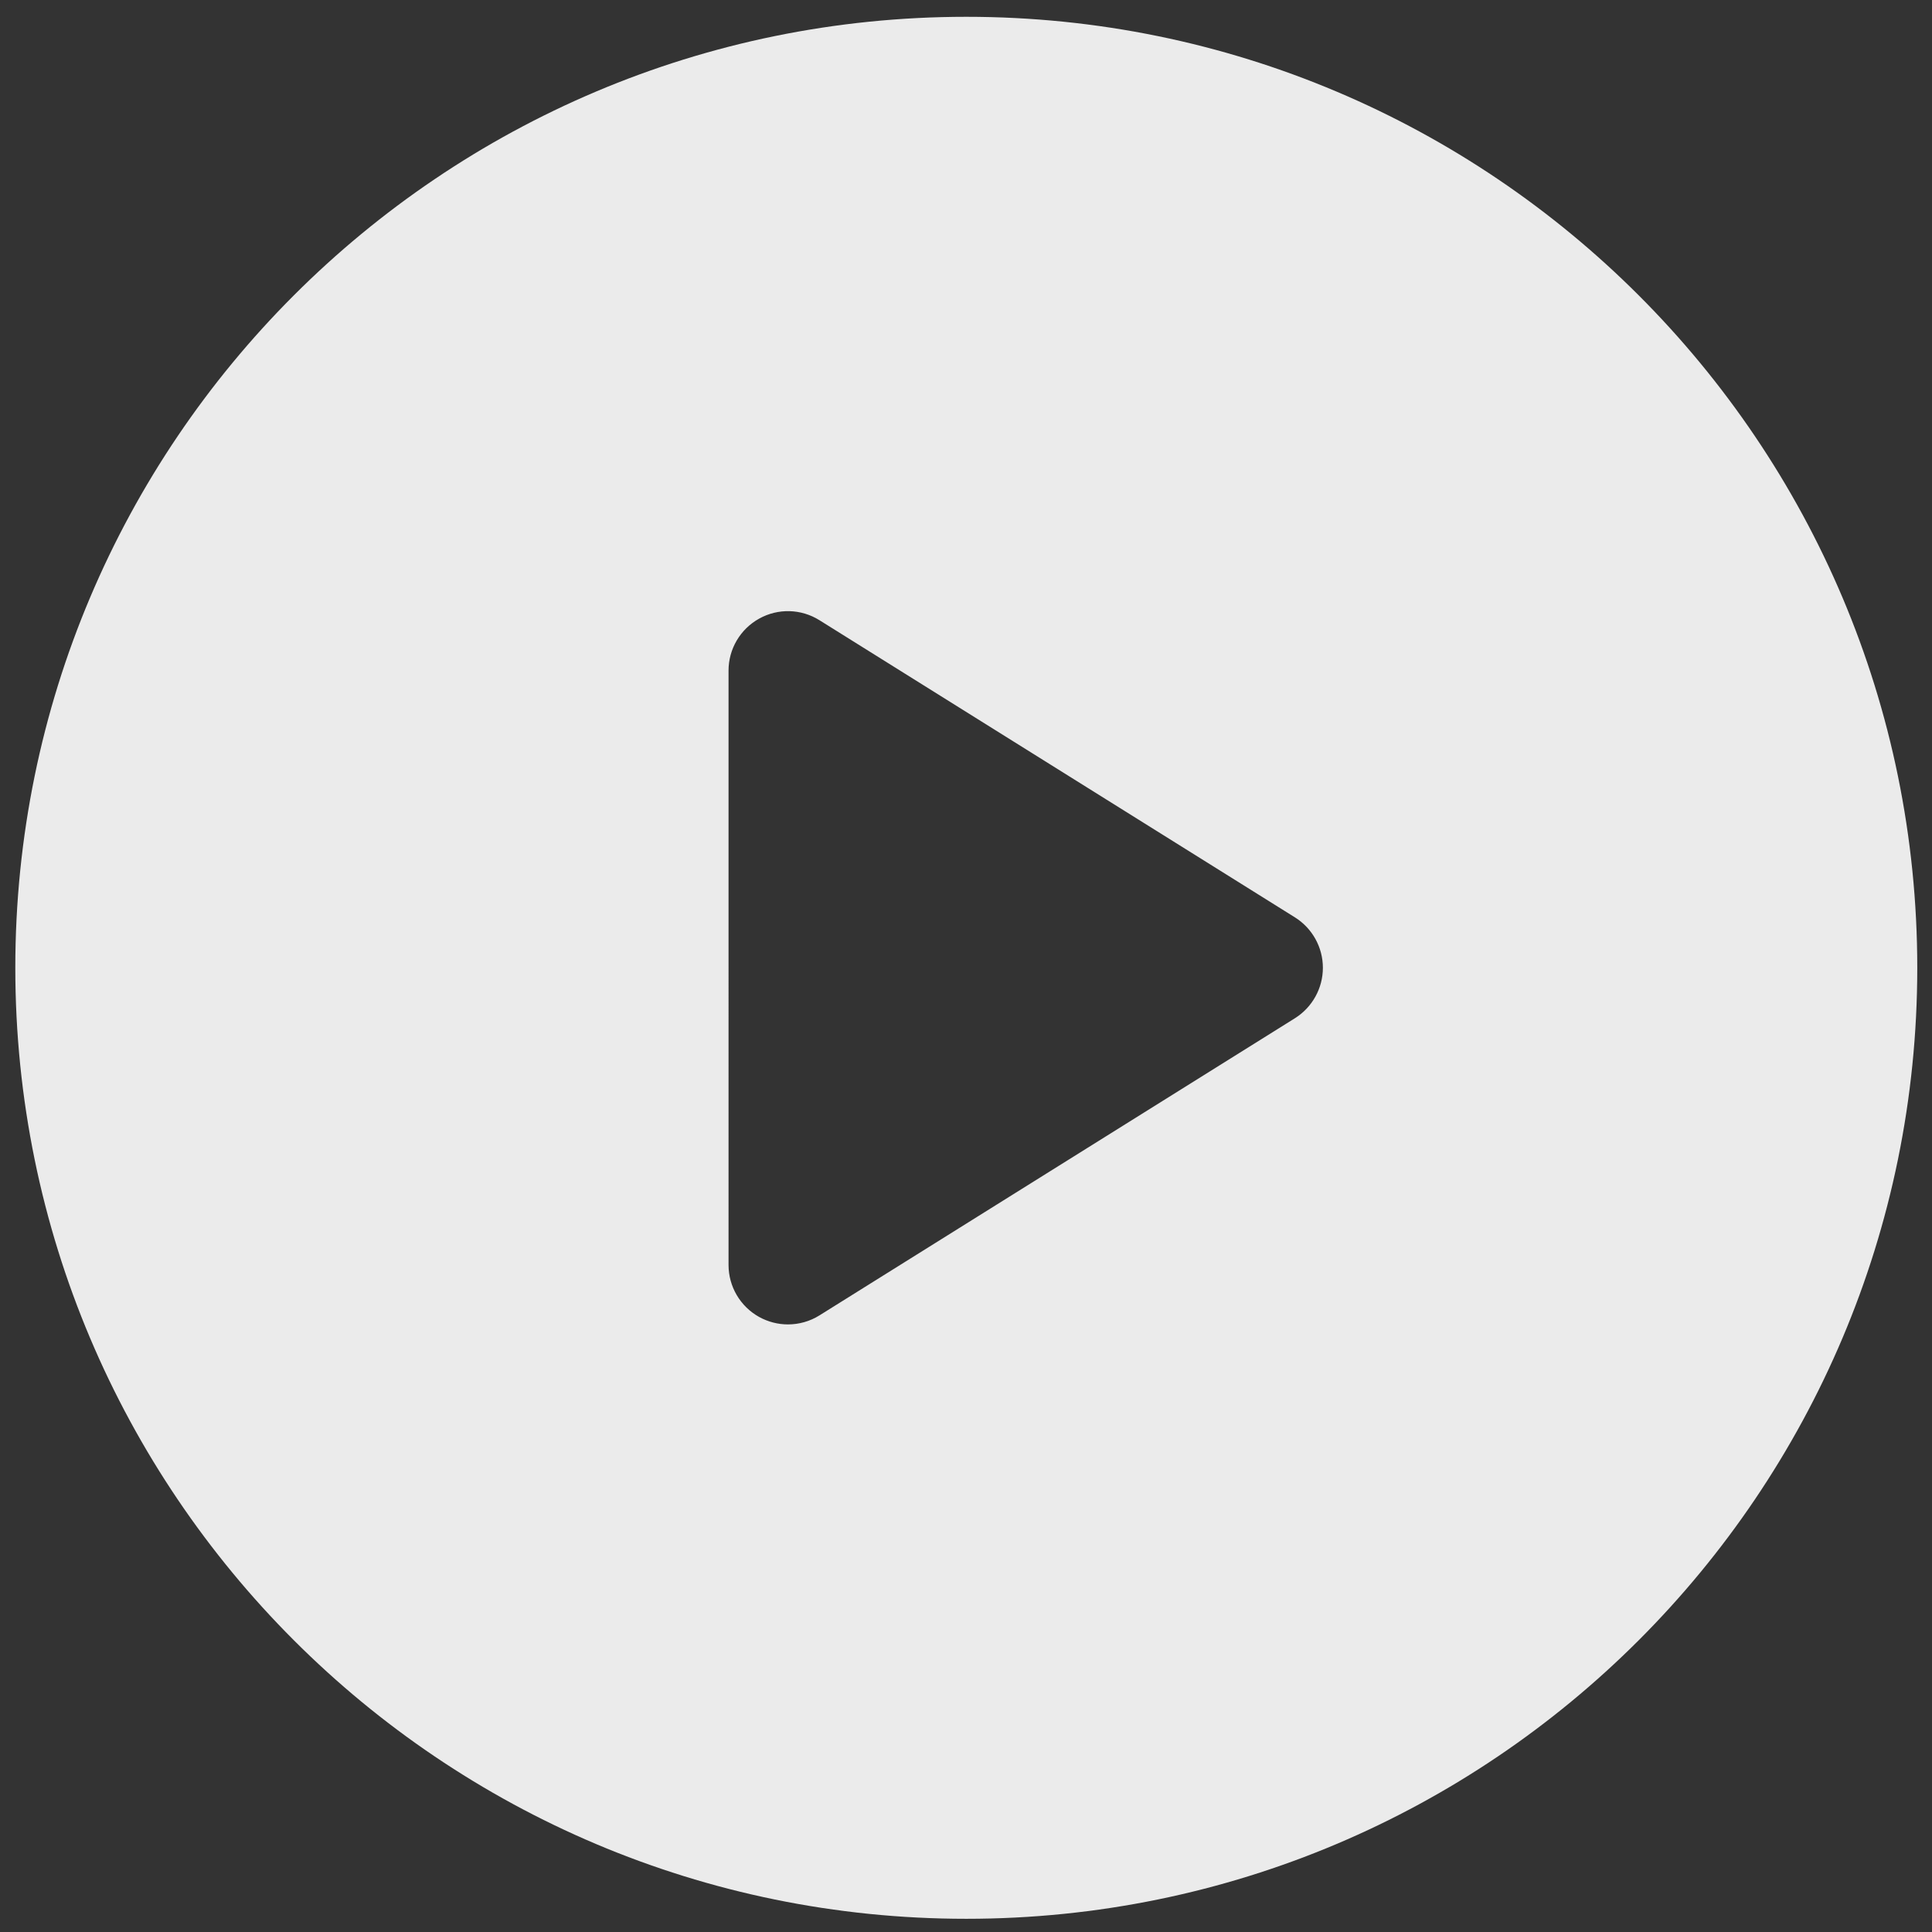 <?xml version="1.0" encoding="UTF-8" standalone="no"?>
<svg
   xmlns:dc="http://purl.org/dc/elements/1.1/"
   xmlns:cc="http://creativecommons.org/ns#"
   xmlns:rdf="http://www.w3.org/1999/02/22-rdf-syntax-ns#"
   xmlns:svg="http://www.w3.org/2000/svg"
   xmlns="http://www.w3.org/2000/svg"
   viewBox="0 0 73.333 73.333"
   height="73.333"
   width="73.333"
   xml:space="preserve"
   id="svg2"
   version="1.1"><rect x="0" y="0" width="73.333" height="73.333" fill="#333333" stroke="none"/><defs
     id="defs6"><clipPath
       id="clipPath18"
       clipPathUnits="userSpaceOnUse"><path
         id="path16"
         d="M 0,55 H 55 V 0 H 0 Z" /></clipPath><clipPath
       id="clipPath26"
       clipPathUnits="userSpaceOnUse"><path
         id="path24"
         d="M 0.436,54.534 H 54.594 V 0.376 H 0.436 Z" /></clipPath></defs><g
     transform="matrix(1.333,0,0,-1.333,0,73.333)"
     id="g10"><g
       id="g12"><g
         clip-path="url(#clipPath18)"
         id="g14"><g
           id="g20"><g
             id="g22" /><g
             id="g34"><g
               style="opacity:0.9"
               id="g32"
               clip-path="url(#clipPath26)"><g
                 id="g30"
                 transform="translate(36.874,26.02)"><path
                   id="path28"
                   style="fill:#ffffff;fill-opacity:1;fill-rule:nonzero;stroke:none"
                   d="m 0,0 -13.54,-8.462 c -0.273,-0.171 -0.585,-0.257 -0.897,-0.257 -0.282,0 -0.564,0.071 -0.82,0.212 -0.538,0.299 -0.872,0.865 -0.872,1.481 V 9.898 c 0,0.616 0.334,1.182 0.872,1.48 0.538,0.3 1.195,0.282 1.717,-0.045 L 0,2.871 C 0.494,2.561 0.795,2.019 0.795,1.436 0.795,0.853 0.494,0.311 0,0 m -9.359,28.515 c -14.955,0 -27.079,-12.124 -27.079,-27.079 0,-14.956 12.124,-27.08 27.079,-27.08 14.955,0 27.079,12.124 27.079,27.08 0,14.955 -12.124,27.079 -27.079,27.079" /></g></g></g></g></g></g></g></svg>